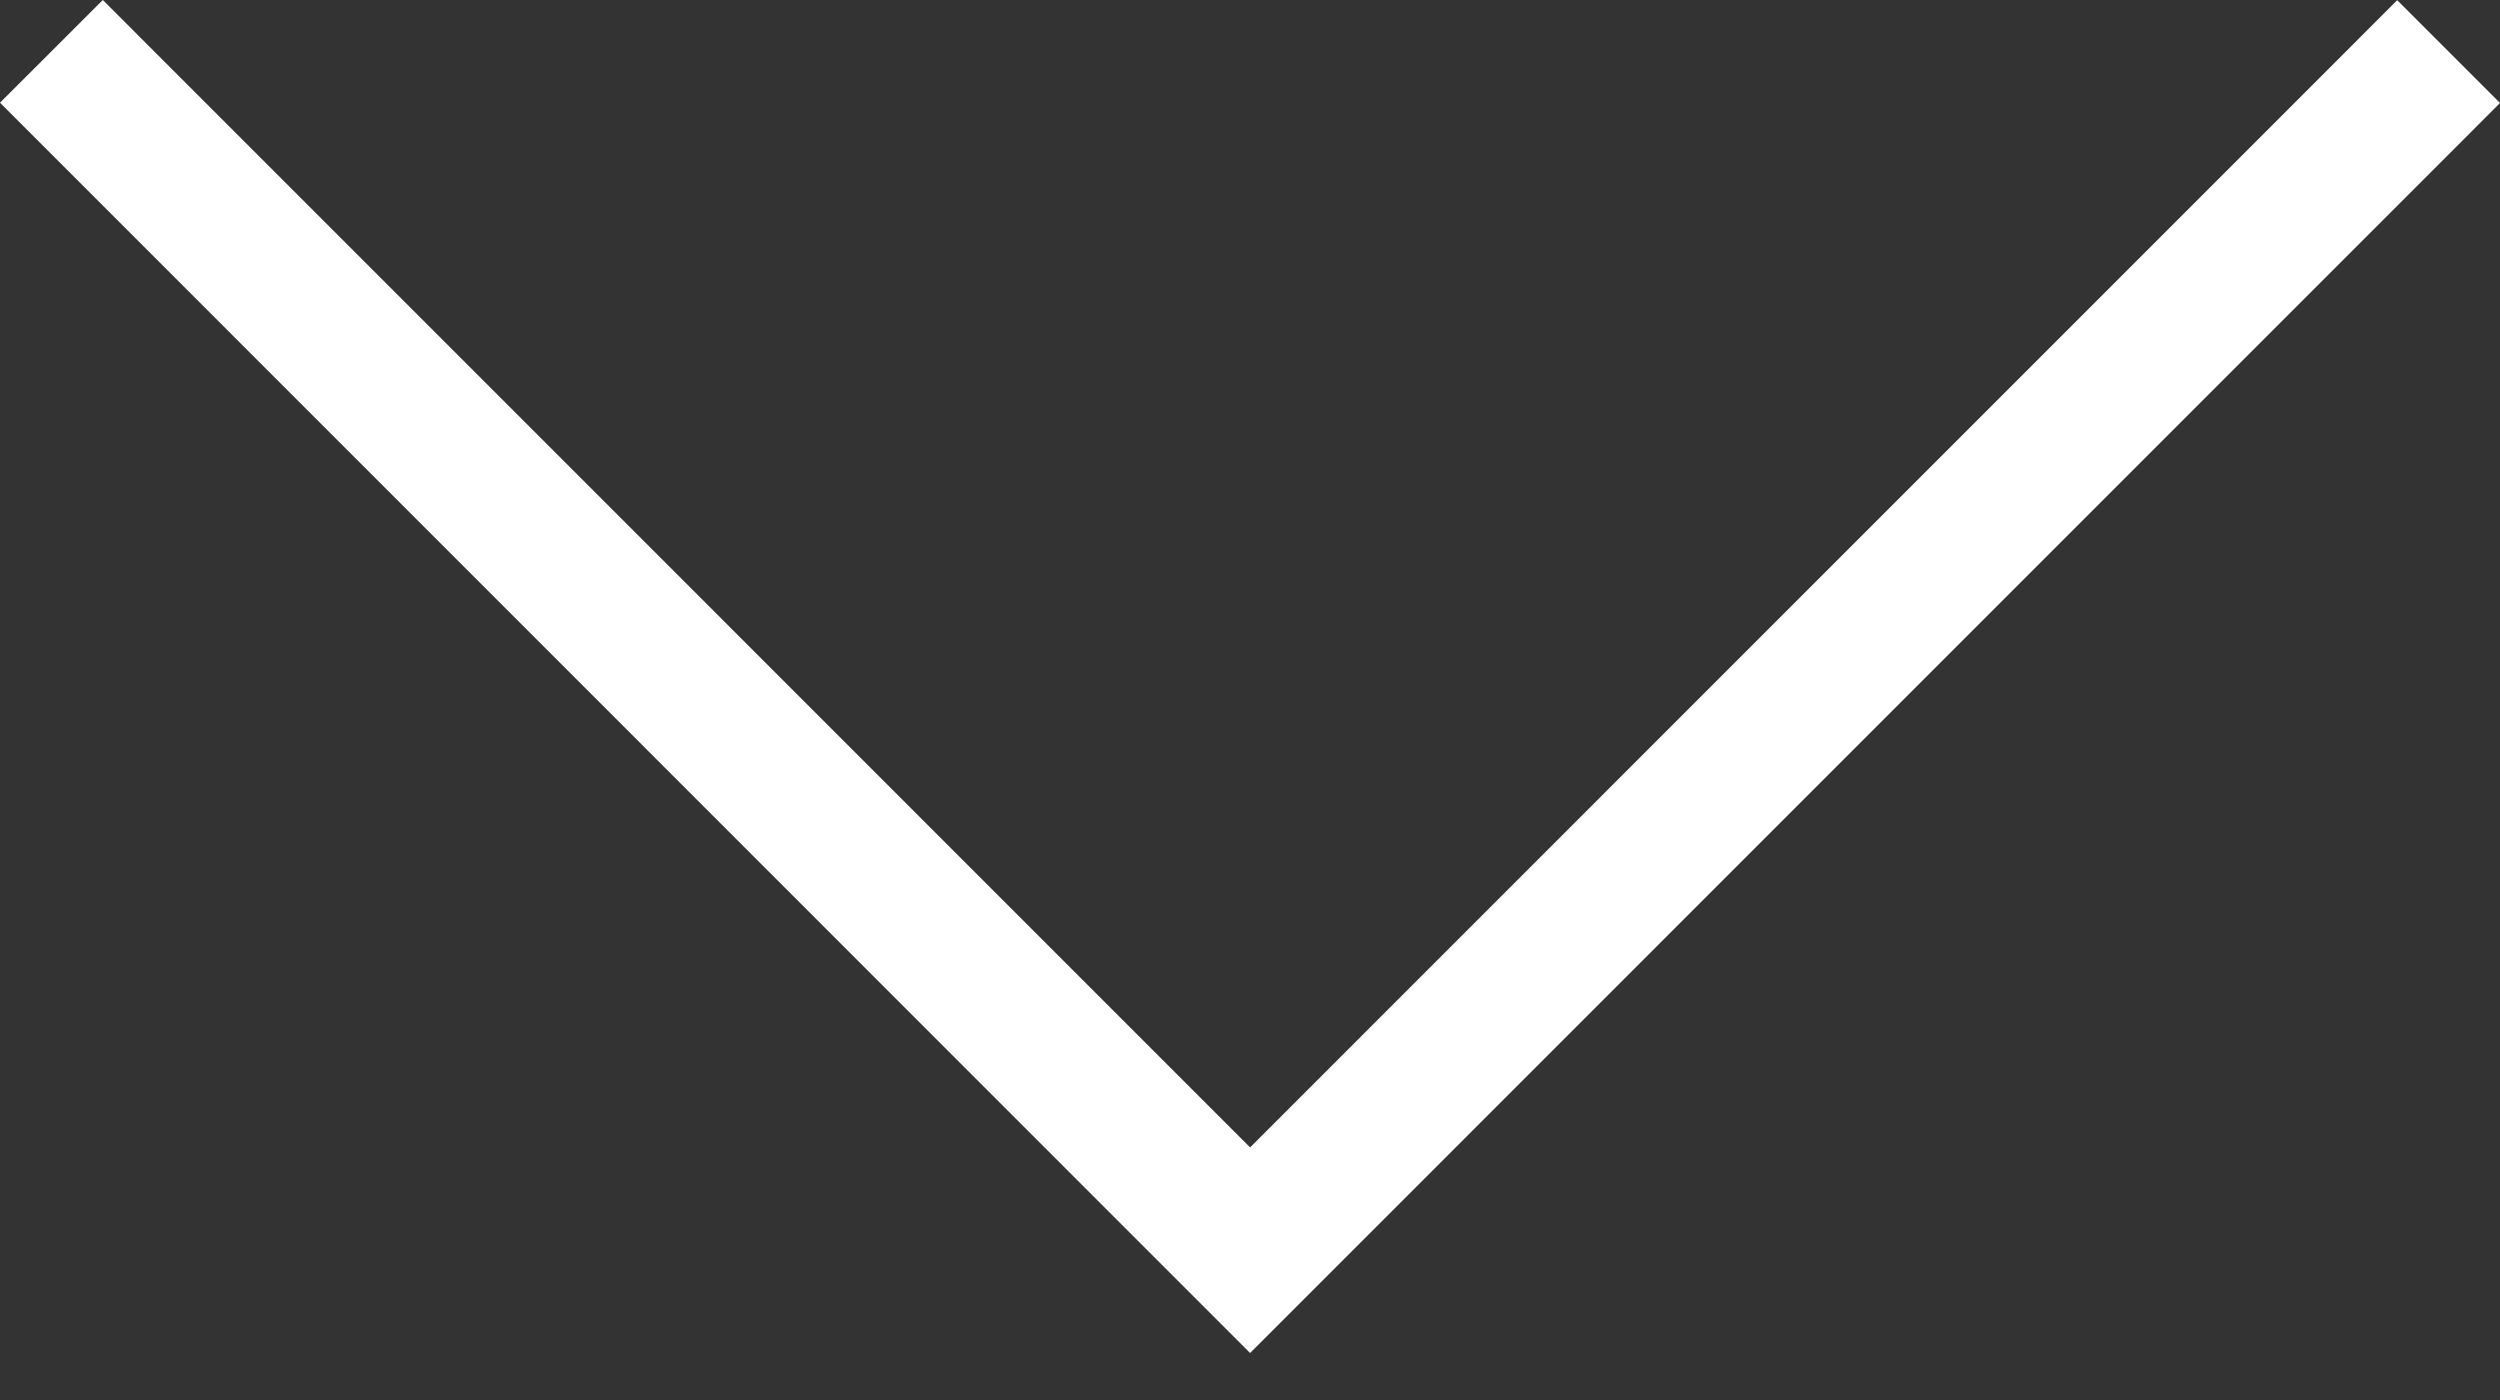 <svg width="25" height="14" viewBox="0 0 25 14" fill="none" xmlns="http://www.w3.org/2000/svg">
<rect x="0" y="0" width="25" height="14" fill="#333333" stroke="none"/>
<path d="M23.972 0.002L25 1.03L12.501 13.53L0 1.027L1.028 0L12.501 11.474L23.972 0.002Z" fill="white"/>
</svg>

